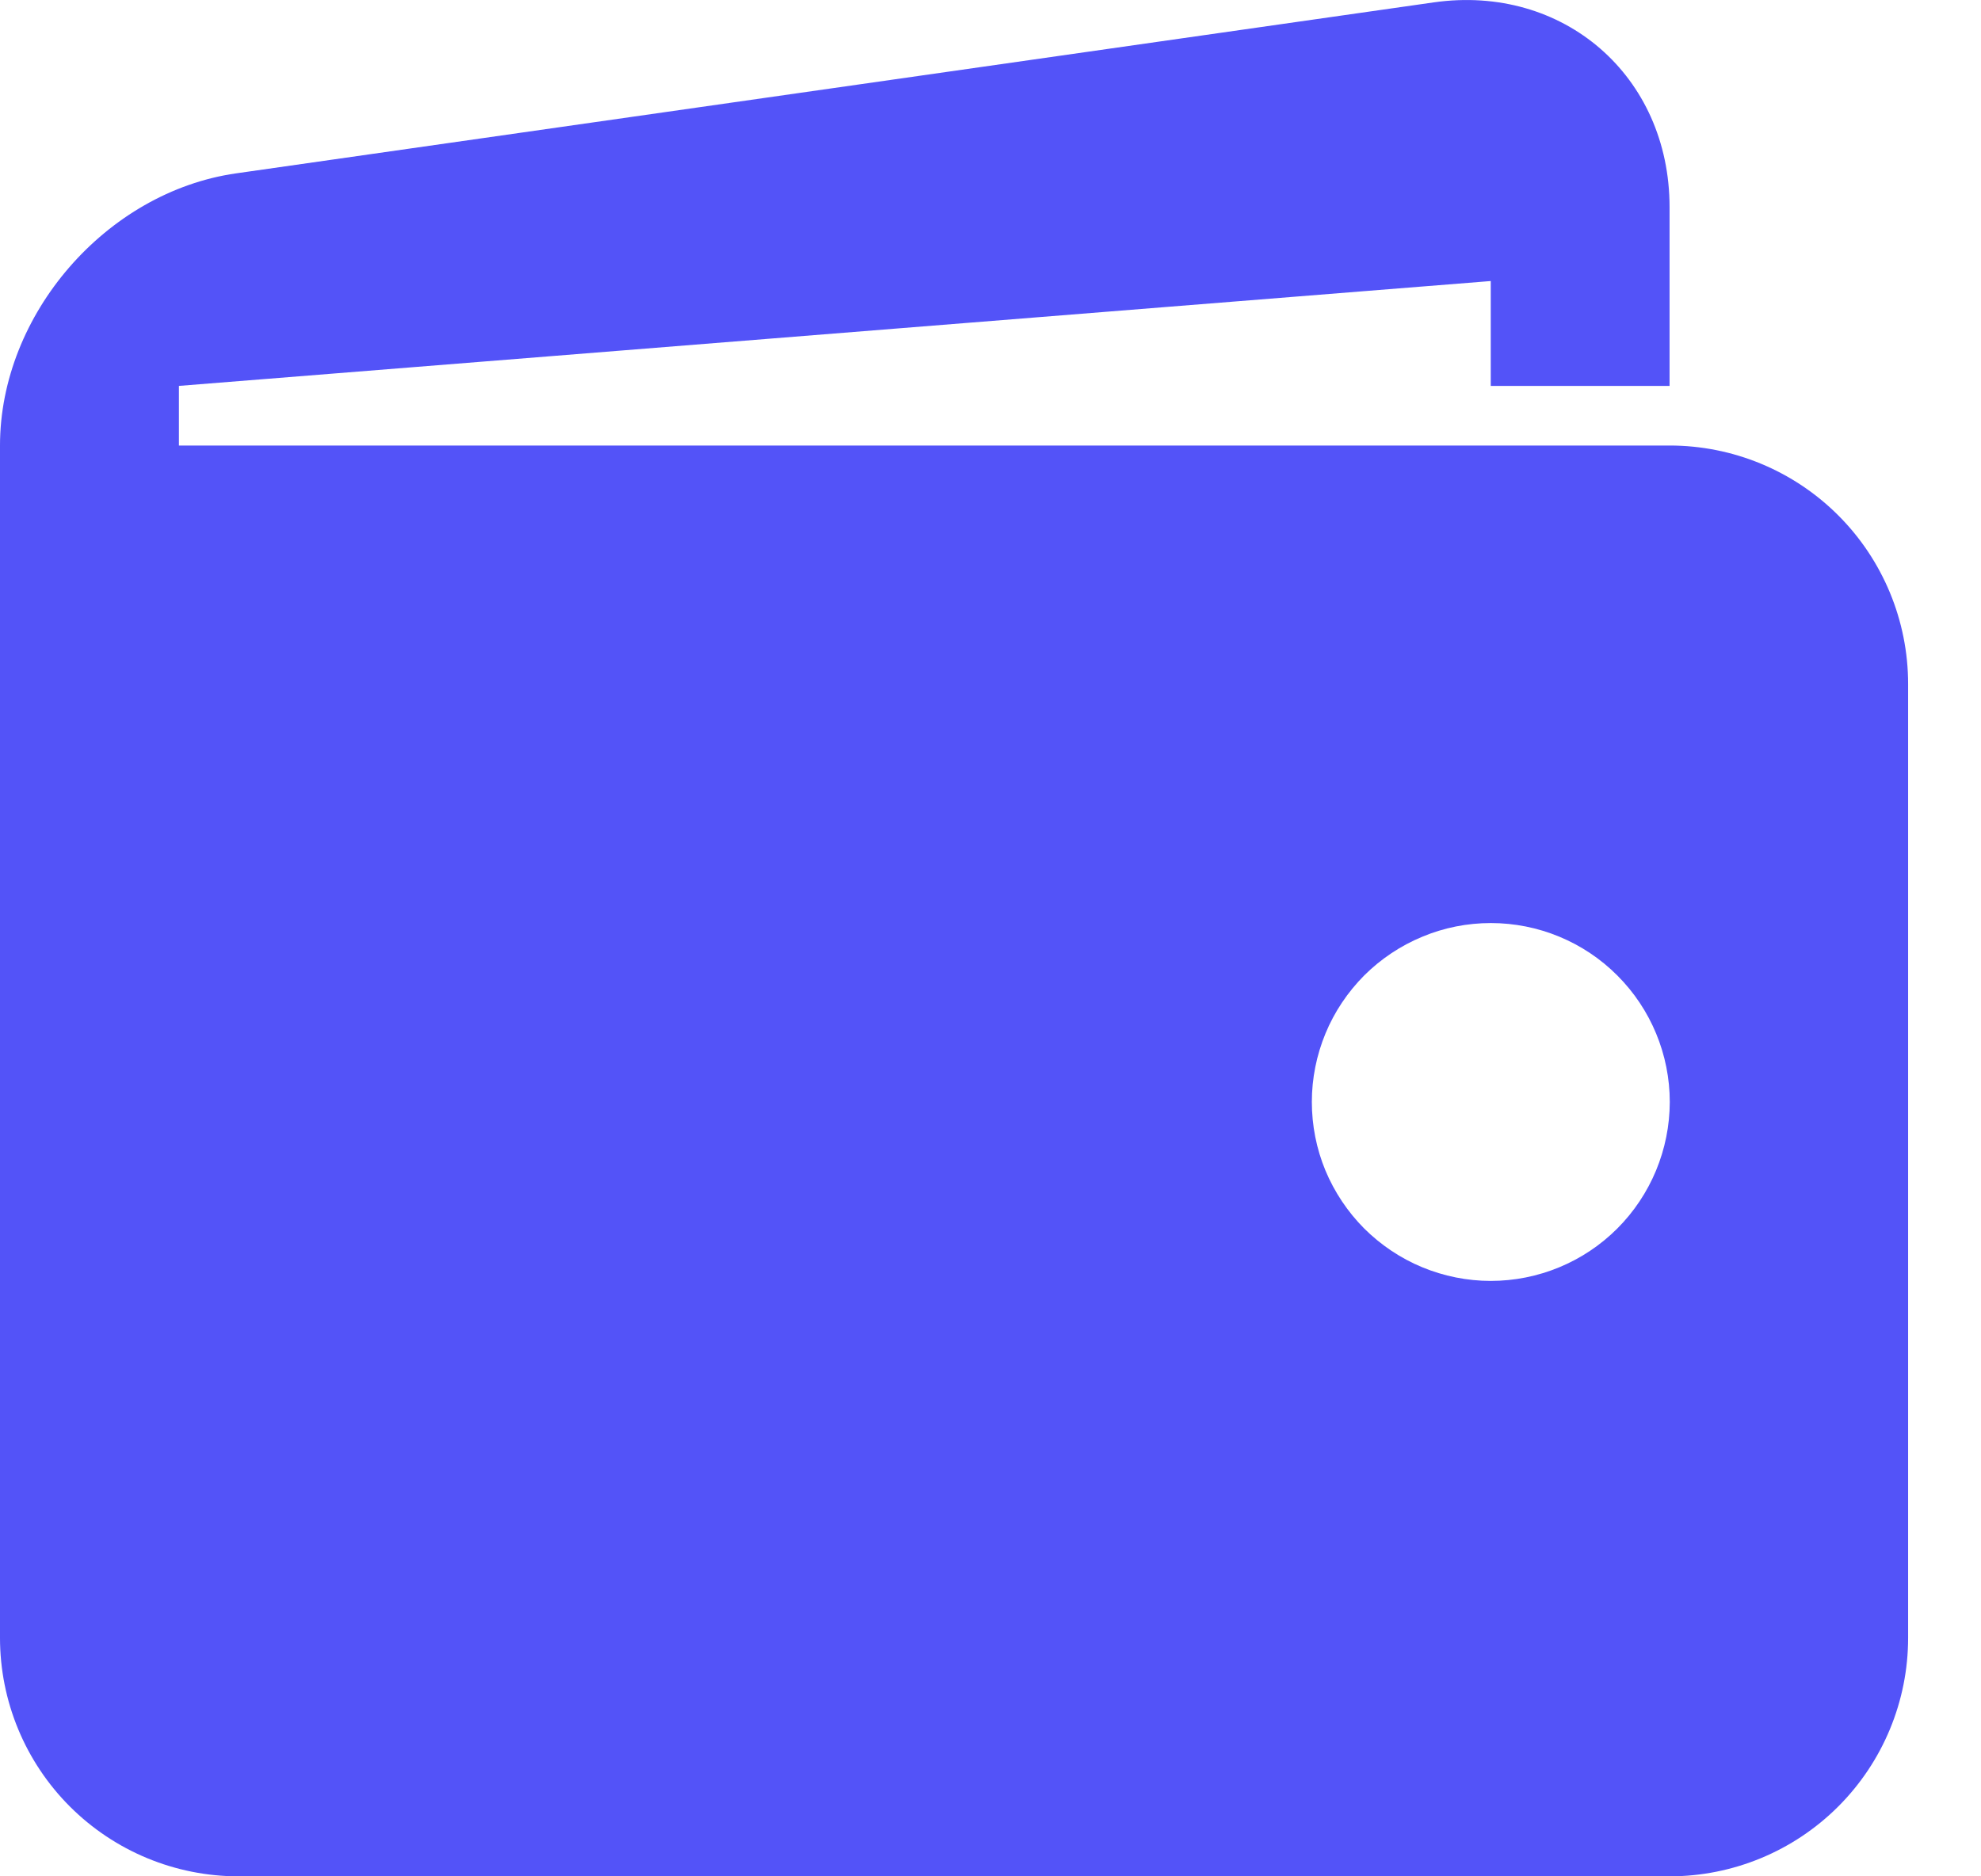 <svg width="19" height="18" viewBox="0 0 19 18" fill="none" xmlns="http://www.w3.org/2000/svg"><path d="M16.013 4.274H1.716V3.702L14.298 2.696V3.702H16.013V1.987C16.013 0.728 14.994 -0.155 13.75 0.023L2.265 1.663C1.019 1.841 0 3.016 0 4.274V15.712C0 16.319 0.241 16.901 0.67 17.33C1.099 17.759 1.681 18 2.288 18H16.013C16.62 18 17.202 17.759 17.631 17.33C18.06 16.901 18.301 16.319 18.301 15.712V6.562C18.301 5.955 18.06 5.373 17.631 4.944C17.202 4.515 16.62 4.274 16.013 4.274V4.274ZM14.298 12.288C14.072 12.288 13.849 12.243 13.641 12.157C13.433 12.071 13.244 11.944 13.084 11.785C12.925 11.625 12.799 11.436 12.712 11.228C12.626 11.02 12.582 10.796 12.582 10.571C12.582 10.345 12.627 10.122 12.713 9.914C12.799 9.706 12.926 9.517 13.085 9.357C13.245 9.198 13.434 9.072 13.642 8.986C13.85 8.899 14.073 8.855 14.299 8.855C14.754 8.855 15.191 9.036 15.512 9.358C15.834 9.68 16.015 10.117 16.015 10.572C16.014 11.027 15.833 11.464 15.511 11.786C15.19 12.107 14.753 12.288 14.298 12.288Z" fill="rgb(83, 83, 248)"></path></svg>